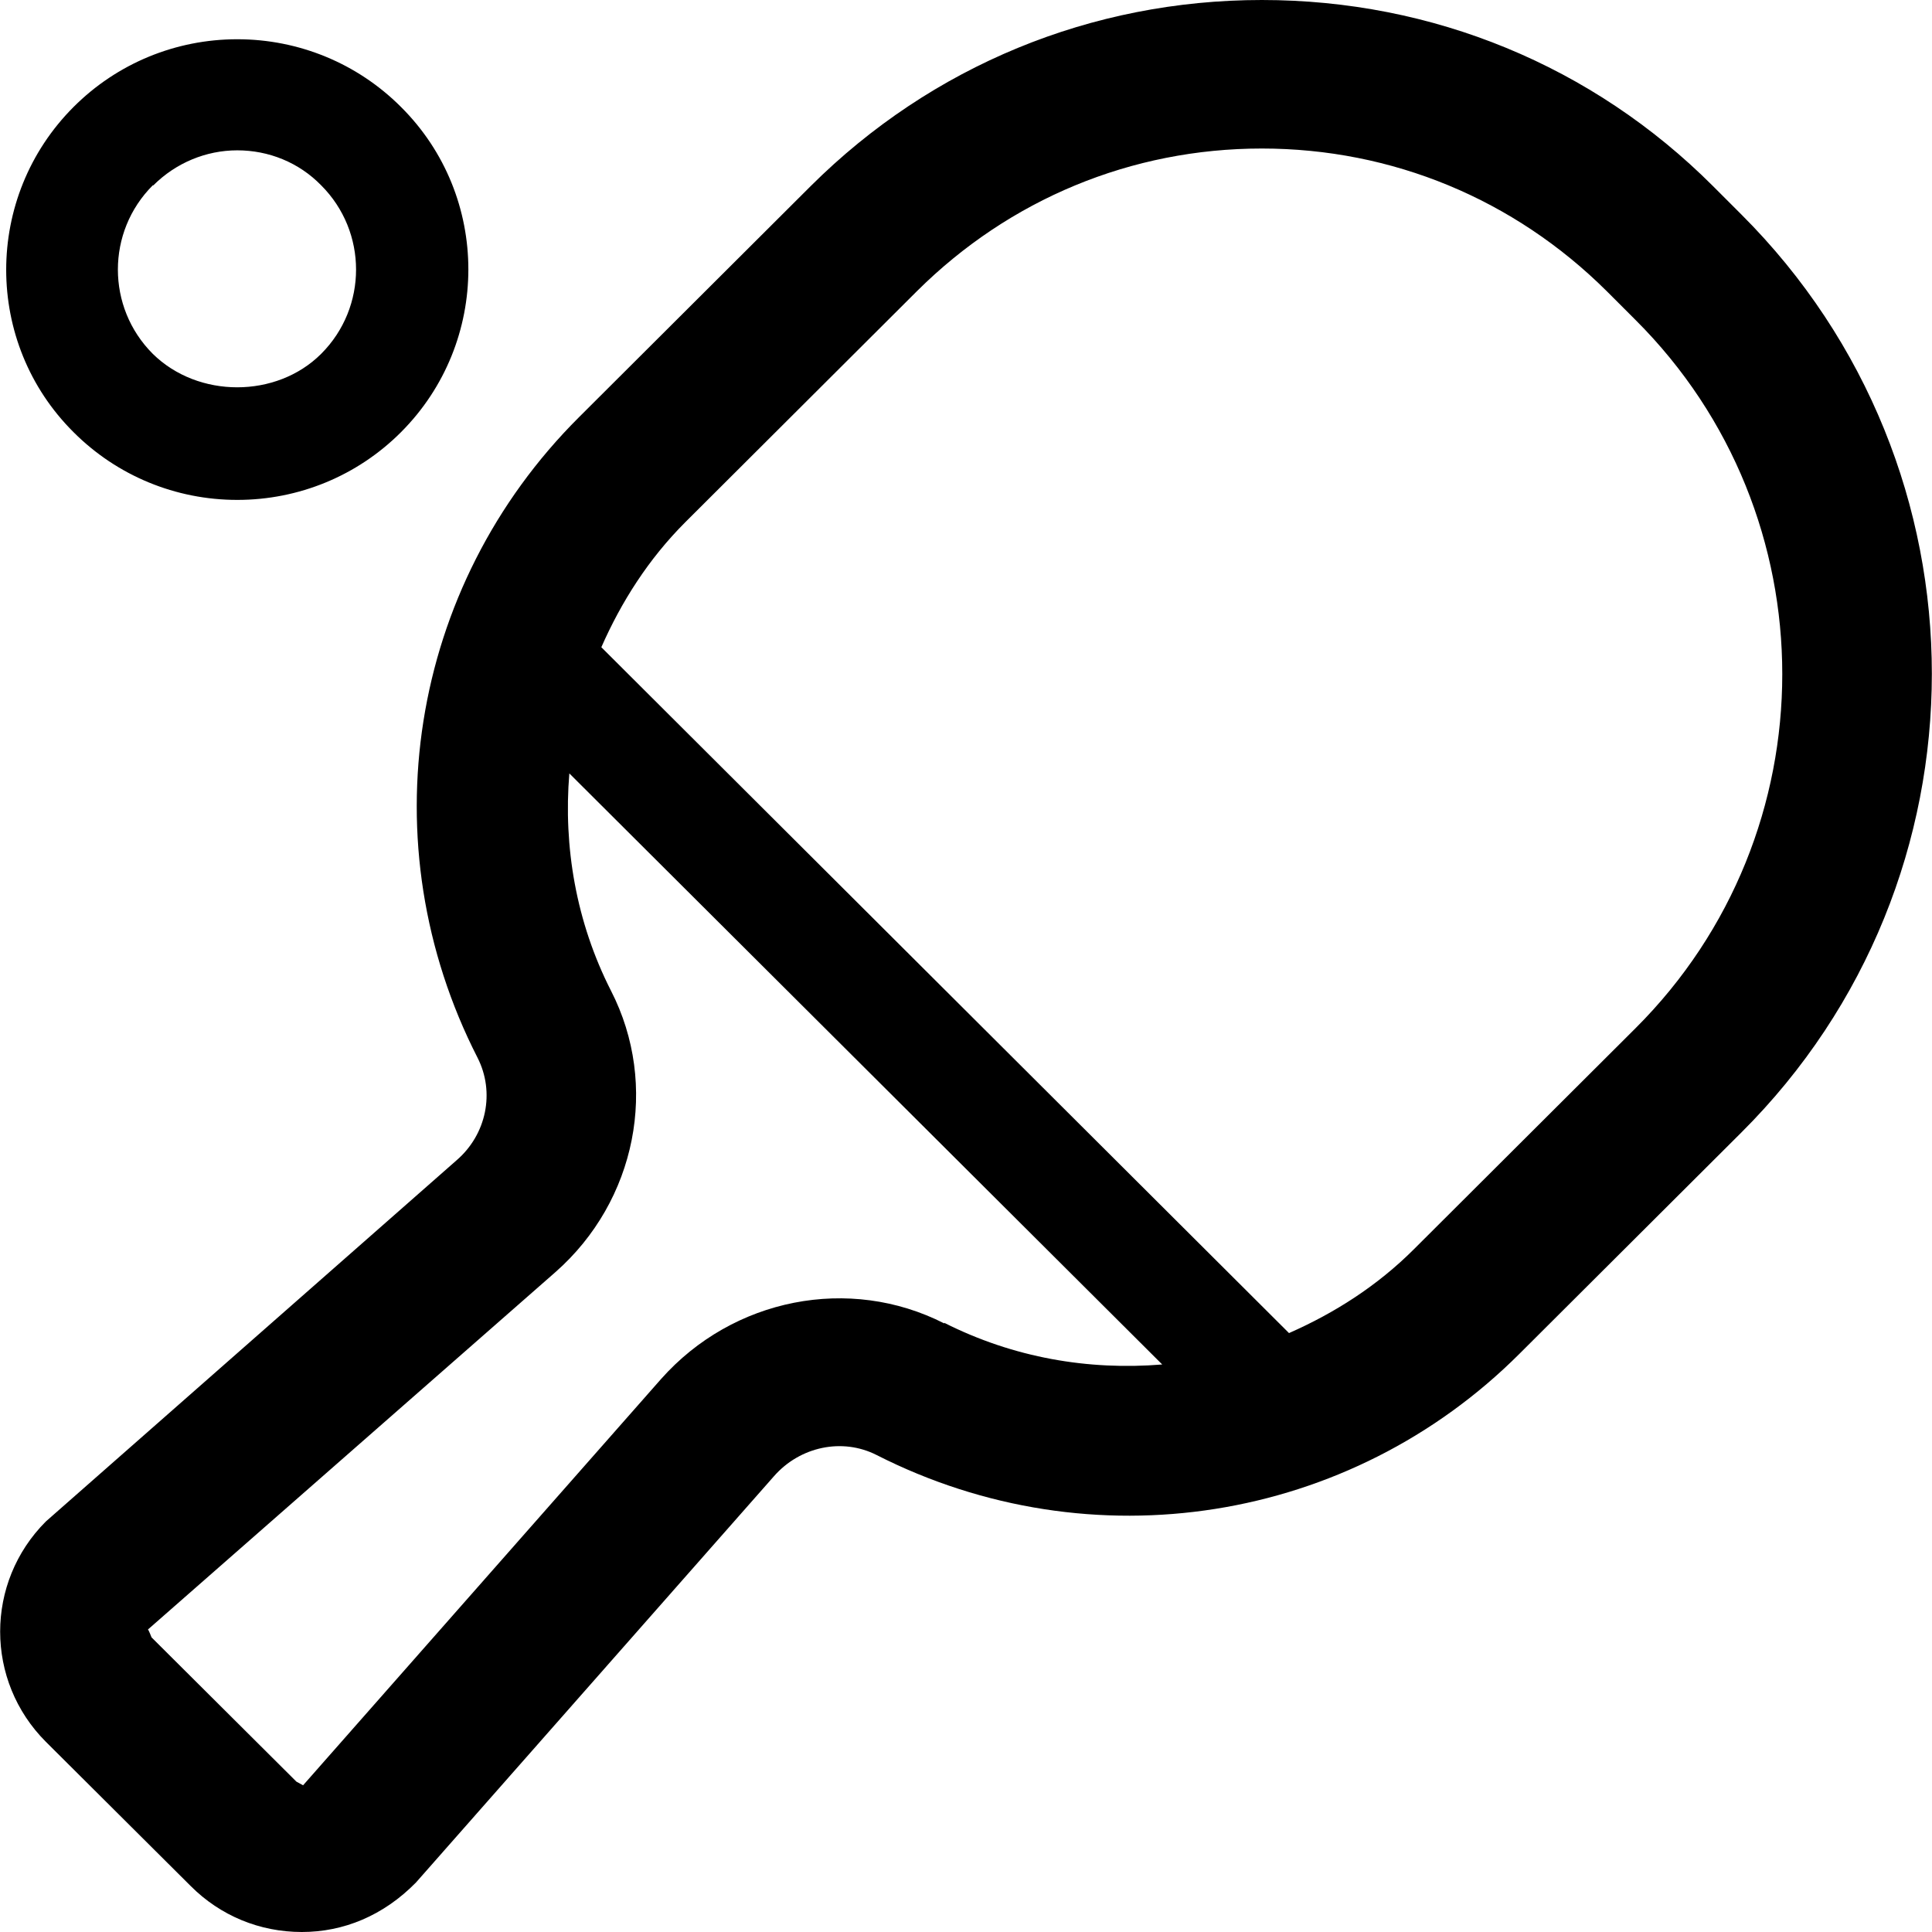 <svg xmlns="http://www.w3.org/2000/svg"  viewBox="0 0 32 32">
<g  id="k428">
    <path d="m28.85 3.56-.48-.48C26.38 1.09 23.73 0 20.9 0c-2.82 0-5.47 1.09-7.47 3.08L9.59 6.91C6.77 9.72 6.1 13.98 7.91 17.52c.29.57.15 1.27-.35 1.7L.76 25.2c-1.01 1.01-1.01 2.64 0 3.65l2.4 2.39c.49.49 1.14.76 1.84.76.69 0 1.35-.27 1.89-.82l5.93-6.73c.43-.49 1.13-.64 1.7-.35 3.56 1.81 7.84 1.13 10.65-1.68l3.67-3.66c4.21-4.19 4.21-11.01 0-15.21ZM15.64 21.92c-1.57-.8-3.5-.42-4.69.92l-5.93 6.73-.11-.06-2.4-2.39s-.05-.13-.06-.13l6.75-5.92c1.34-1.18 1.72-3.1.92-4.66-.58-1.14-.79-2.39-.69-3.6l9.82 9.79c-1.22.1-2.46-.11-3.61-.69Zm11.45-4.89-3.67 3.66c-.61.61-1.32 1.06-2.07 1.39L9.96 10.72c.33-.75.78-1.46 1.39-2.07l3.84-3.83c1.53-1.52 3.55-2.36 5.71-2.36s4.18.84 5.71 2.36l.48.48c3.24 3.23 3.24 8.5 0 11.73ZM3.93 8.28c1.02 0 1.99-.4 2.71-1.12 1.49-1.49 1.49-3.91 0-5.39C5.92 1.05 4.95.65 3.93.65s-1.99.4-2.71 1.12c-1.49 1.49-1.49 3.91 0 5.39.72.72 1.69 1.12 2.71 1.12ZM2.54 3.07c.37-.37.87-.58 1.39-.58s1.02.2 1.39.58c.77.77.77 2.02 0 2.79-.74.74-2.04.74-2.79 0-.77-.77-.77-2.02 0-2.79Z"/>
  </g>
</svg>